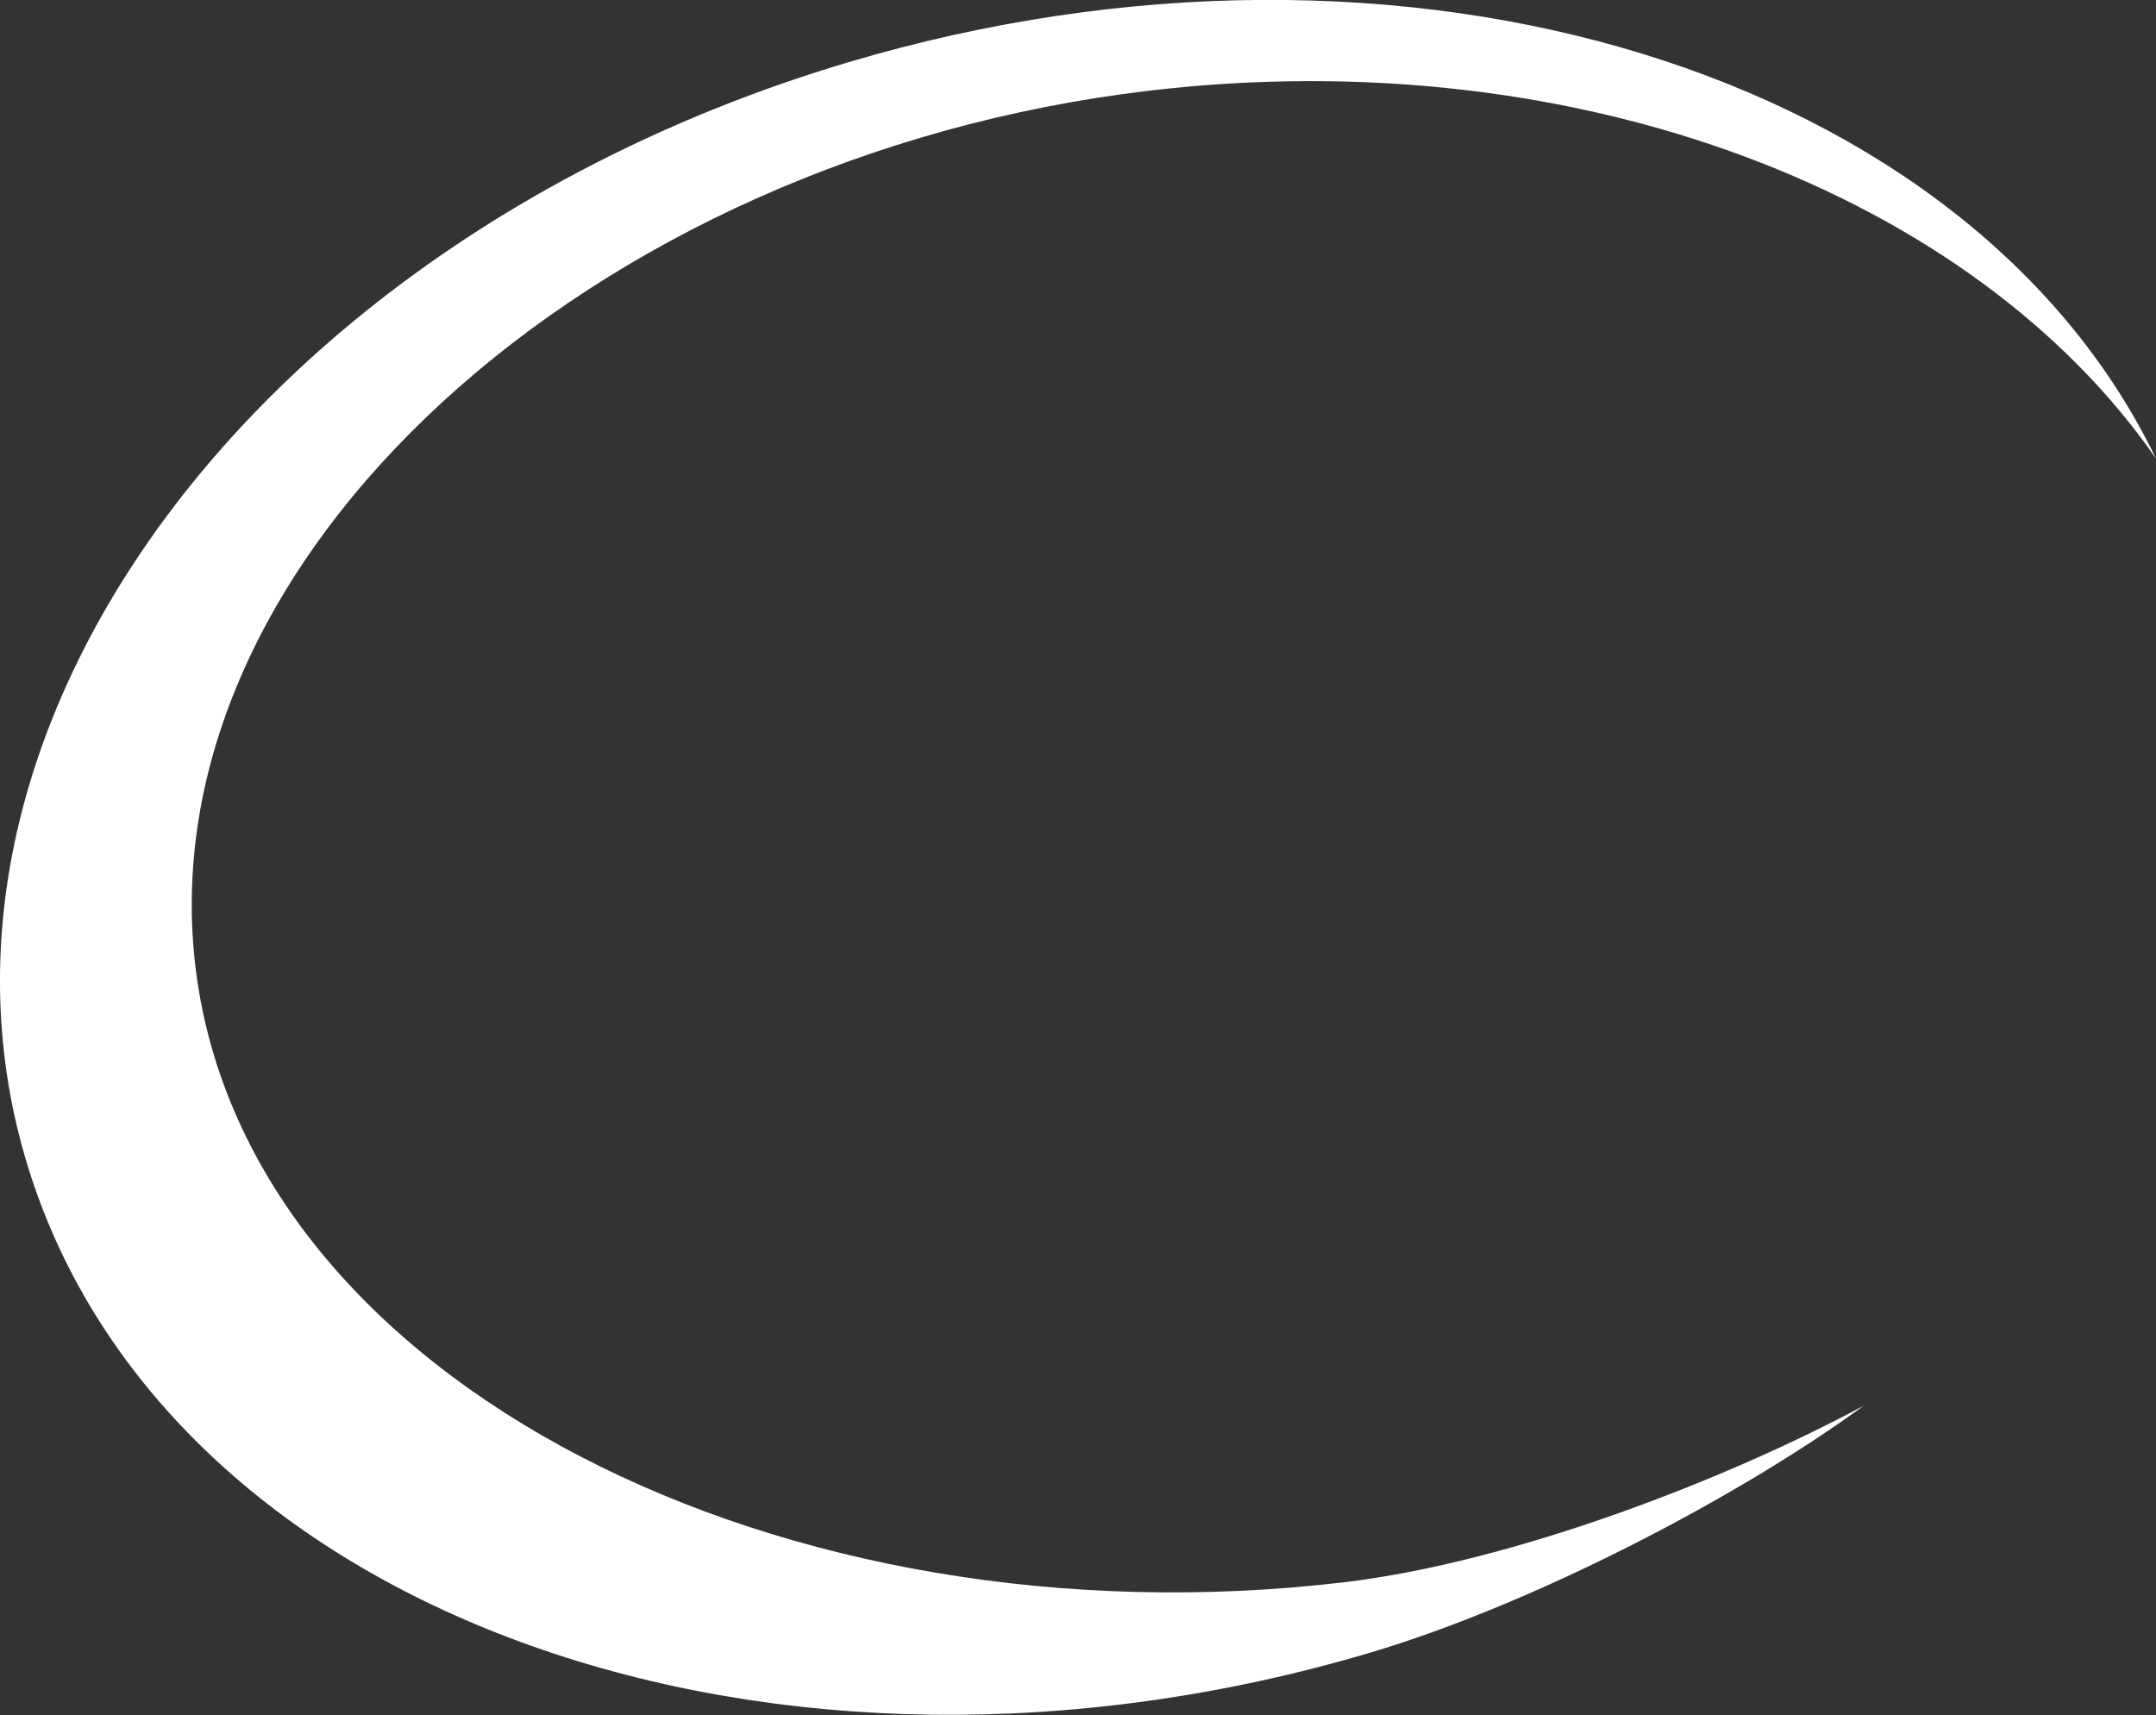 <?xml version="1.0" encoding="UTF-8"?><svg id="Layer_2" xmlns="http://www.w3.org/2000/svg" viewBox="0 0 69.38 55.2"><rect x="0" y="0" width="69.38" height="55.2" fill="#333333" stroke="none"/><defs><style>.cls-1{fill:#fff;fill-rule:evenodd;}</style></defs><g id="Layer_2-2"><g id="Layer_2-2"><g id="svg3981"><g id="layer1"><g id="g3432"><path id="path3434" class="cls-1" d="M43.22,50.93c-17.98,2.12-35.19-6.39-36.91-19.65S19,5.04,36.97,2.92c13.88-1.64,26.55,3.38,32.41,11.84C63.39,2.36,45.29-3.34,27.31,2,8.15,7.7-3.63,23.77,1.01,37.9c4.64,14.13,23.93,20.98,43.09,15.29,5.31-1.58,11.9-5.04,15.88-7.95-4.32,2.33-11.24,5.04-16.76,5.69"/></g></g></g></g></g></svg>
